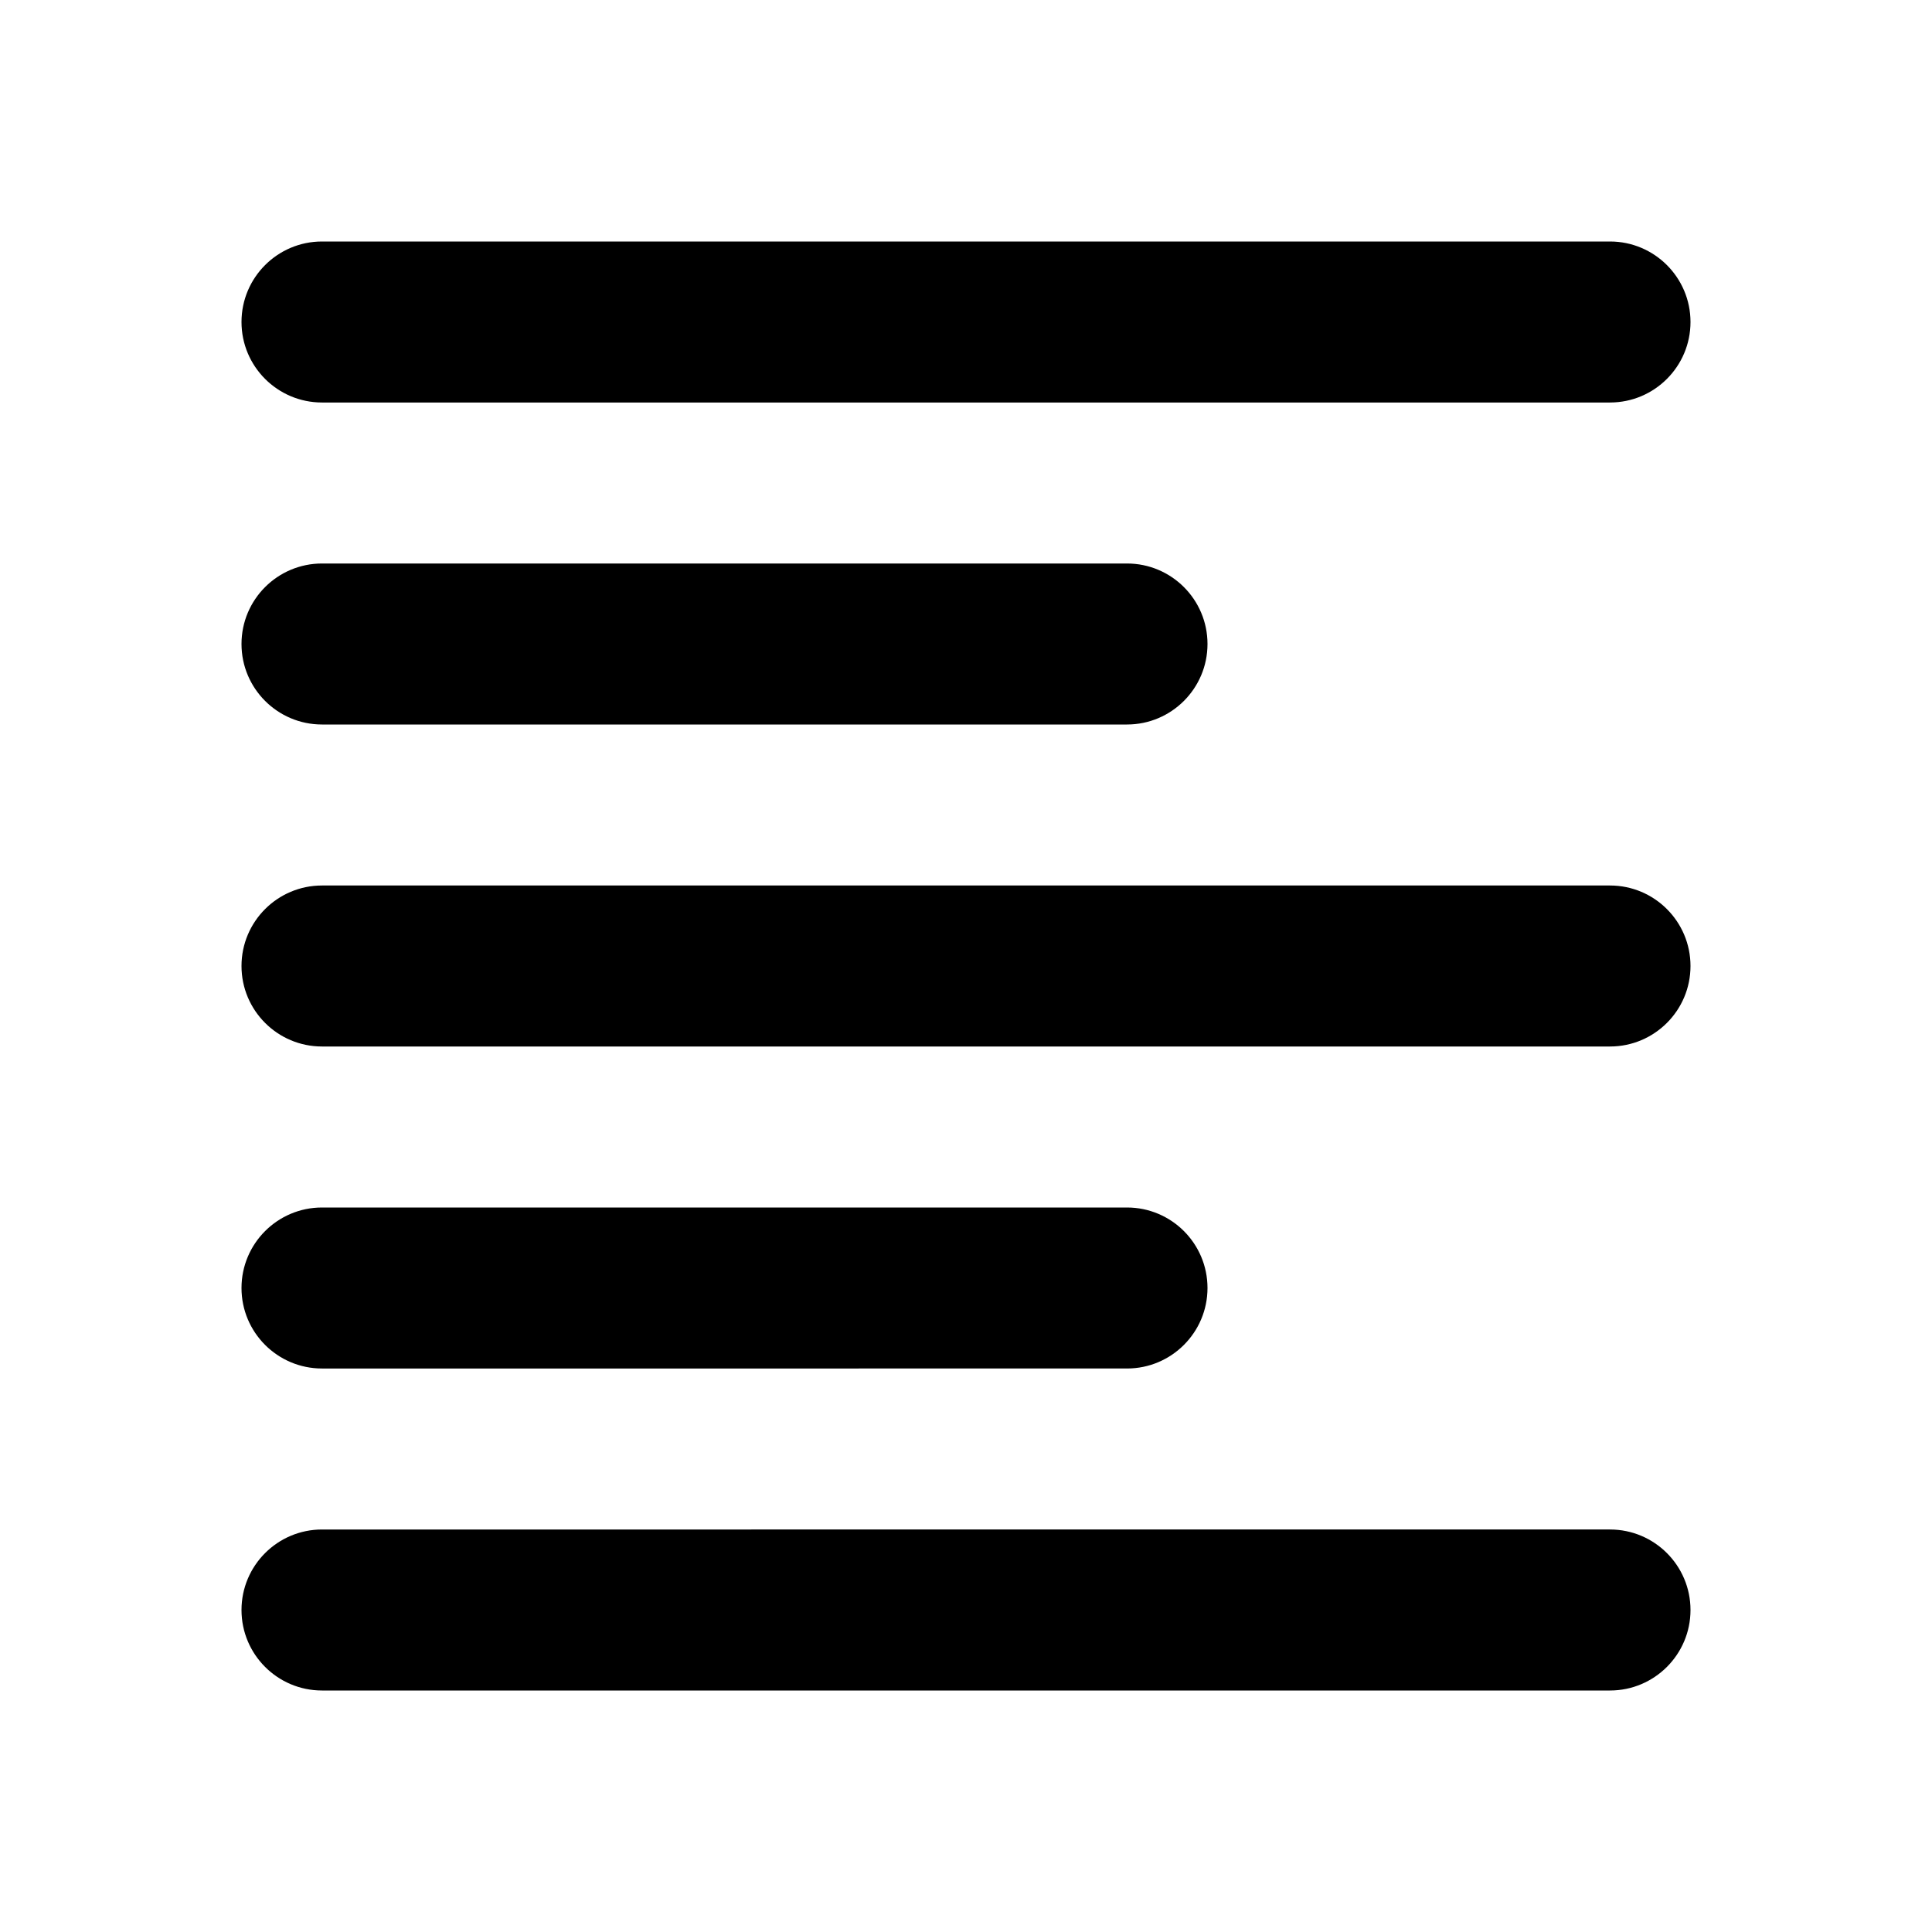 <?xml version="1.0" encoding="utf-8"?>
<!-- Generator: Adobe Illustrator 23.0.1, SVG Export Plug-In . SVG Version: 6.00 Build 0)  -->
<svg version="1.1" id="align_left" xmlns="http://www.w3.org/2000/svg" xmlns:xlink="http://www.w3.org/1999/xlink" x="0px" y="0px"
	 viewBox="0 0 24 24" style="enable-background:new 0 0 24 24;" xml:space="preserve">
<path id="Path" d="M14,15H4C3.448,15,3,15.448,3,16v0
	c0,0.552,0.448,1,1,1H14c0.552,0,1-0.448,1-1v-0
	C15,15.448,14.552,15,14,15z M14,7H4
	C3.448,7,3,7.448,3,8v0c0,0.552,0.448,1,1,1H14
	C14.552,9,15,8.552,15,8V8C15,7.448,14.552,7,14,7z
	 M4,13h16C20.552,13,21,12.552,21,12v-0
	c0-0.552-0.448-1-1-1H4C3.448,11,3,11.448,3,12v0
	C3,12.552,3.448,13,4,13z M4,21h16
	C20.552,21,21,20.552,21,20v-0c0-0.552-0.448-1-1-1H4
	c-0.552,0-1,0.448-1,1v0C3,20.552,3.448,21,4,21z M3,4
	v0c0,0.552,0.448,1,1,1h16C20.552,5,21,4.552,21,4
	V4c0-0.552-0.448-1-1-1H4C3.448,3,3,3.448,3,4z"/>
</svg>
